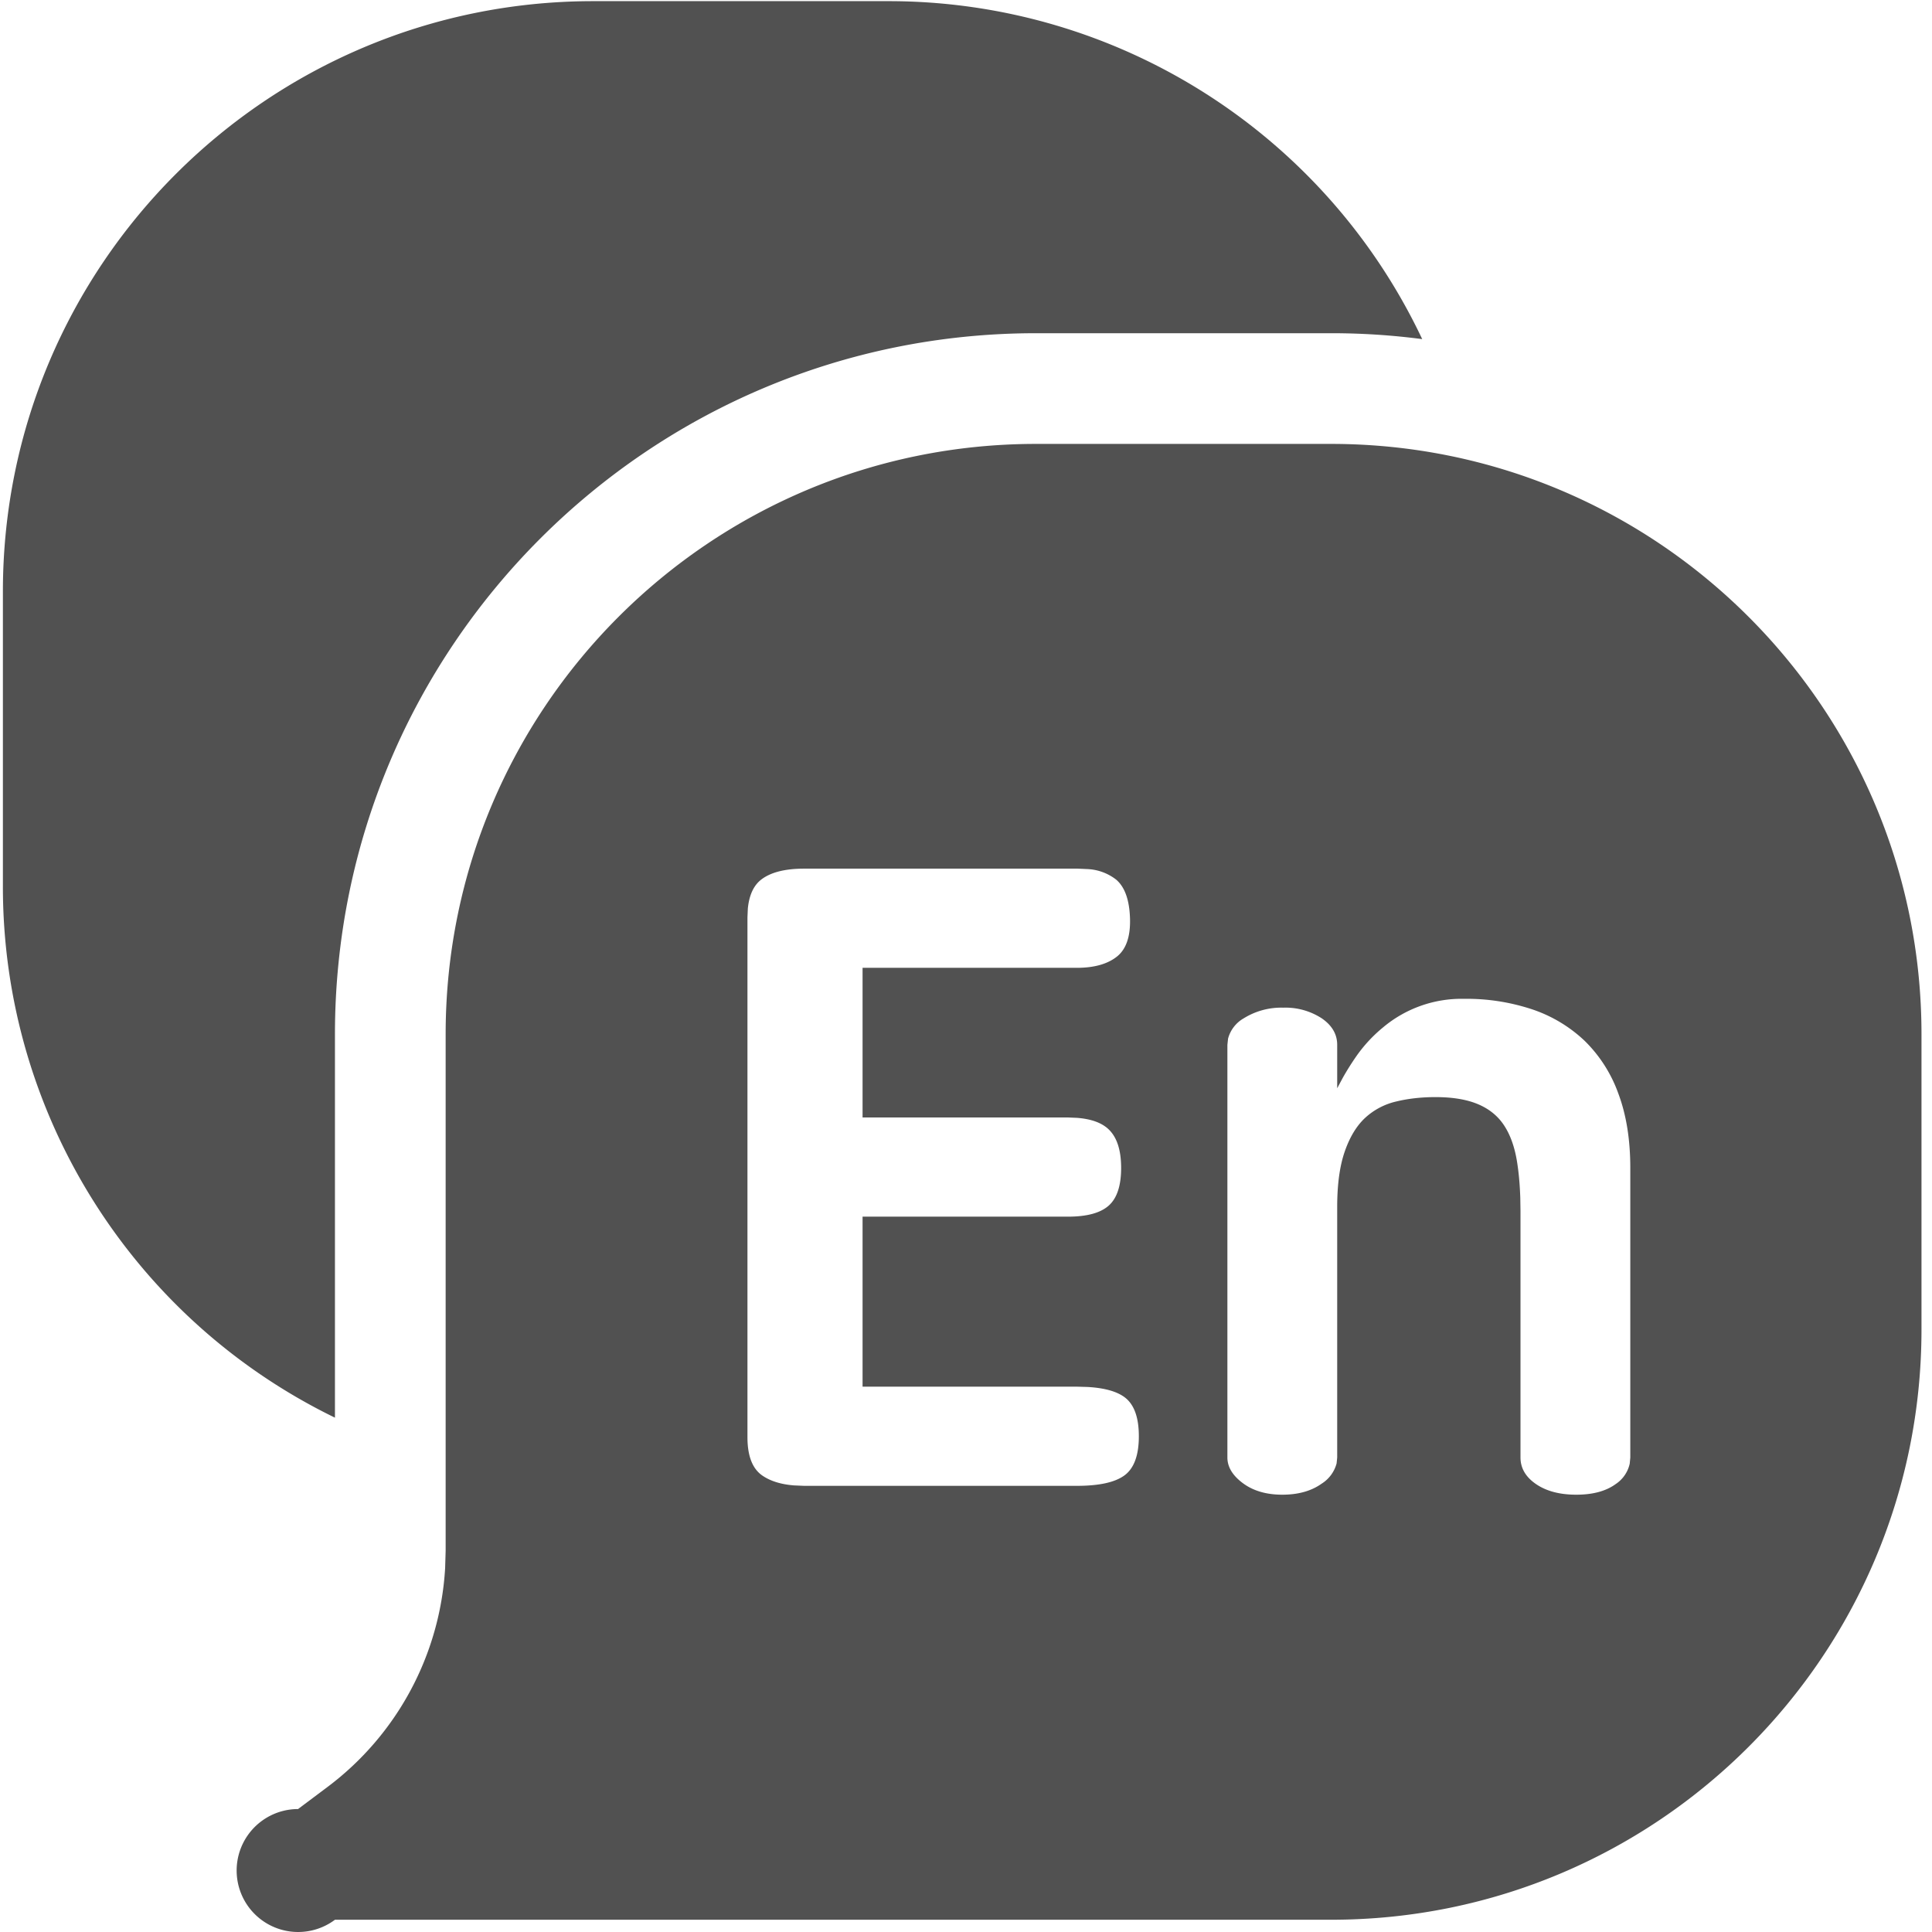 <?xml version="1.0" standalone="no"?><!DOCTYPE svg PUBLIC "-//W3C//DTD SVG 1.1//EN" "http://www.w3.org/Graphics/SVG/1.1/DTD/svg11.dtd"><svg class="icon" width="48px" height="48.00px" viewBox="0 0 1024 1024" version="1.1" xmlns="http://www.w3.org/2000/svg"><path fill="#515151" d="M705.537 235.281c172.8 0 312.891 140.084 312.891 312.884v156.449c0 172.8-140.091 312.891-312.891 312.891H177.532a32.583 32.583 0 1 1-19.557-58.671l15.649-11.733a156.449 156.449 0 0 0 62.304-115.962l0.275-9.19V548.165c0-172.8 140.084-312.884 312.884-312.884h156.449z m70.319 294.115a64.697 64.697 0 0 0-42.944 15.255 76.186 76.186 0 0 0-14.079 15.247 145.387 145.387 0 0 0-7.078 11.267l-3.014 5.634v-23.001c0-5.634-2.739-10.325-8.212-14.079a35.269 35.269 0 0 0-20.416-5.633 37.586 37.586 0 0 0-20.888 5.633 17.554 17.554 0 0 0-8.331 10.795l-0.351 3.283v218.711c0 5.007 2.739 9.543 8.218 13.613 5.473 4.064 12.436 6.099 20.882 6.099 8.45 0 15.409-1.957 20.886-5.865a18.168 18.168 0 0 0 7.902-10.754l0.31-3.092v-132.821c0-11.889 1.332-21.67 3.994-29.333 2.655-7.668 6.253-13.613 10.789-17.837a36.3 36.3 0 0 1 16.43-8.684c6.415-1.563 13.374-2.345 20.888-2.345 9.072 0 16.579 1.253 22.523 3.754 5.951 2.507 10.563 6.261 13.846 11.267 3.288 5.007 5.555 11.339 6.809 19.007 0.937 5.748 1.522 12.121 1.76 19.241l0.113 7.275v130.476c0 5.634 2.739 10.325 8.218 14.079 5.473 3.754 12.592 5.633 21.354 5.633 8.76 0 15.719-1.879 20.882-5.633a17.499 17.499 0 0 0 7.436-10.795l0.31-3.283V619.04c0-15.021-2.113-28.163-6.337-39.431a73.998 73.998 0 0 0-17.832-27.923 75.026 75.026 0 0 0-27.691-16.662 110.416 110.416 0 0 0-36.375-5.628z m-204.626-68.995h-145.026c-10.015 0-17.522 1.881-22.529 5.634-4.185 3.126-6.606 8.331-7.31 15.564l-0.197 4.614v275.502c0 10.013 2.655 16.818 7.978 20.416 4.261 2.895 9.776 4.614 16.664 5.162l5.395 0.232h144.554c11.888 0 20.339-1.873 25.346-5.627 5.007-3.754 7.508-10.641 7.508-20.656 0-10.008-2.501-16.894-7.508-20.648-4.183-3.127-10.719-4.965-19.676-5.474l-5.67-0.16h-113.581v-90.109h108.891c10.007 0 17.204-1.959 21.586-5.867 4.38-3.91 6.569-10.563 6.569-19.945 0-9.388-2.189-16.198-6.569-20.416-3.635-3.522-9.269-5.557-16.818-6.142l-4.768-0.197h-108.891v-79.319h113.581c9.077 0 16.114-1.957 21.12-5.867 5.008-3.908 7.353-10.717 7.043-20.416-0.316-9.697-2.739-16.502-7.275-20.416a26.698 26.698 0 0 0-15.253-5.634l-5.162-0.232zM470.866 0.611C591.884 0.581 702.063 70.341 753.799 179.737a369.708 369.708 0 0 0-48.263-3.127H549.087c-205.199 0-371.555 166.356-371.555 371.555v203.225C69.836 698.992 1.498 589.714 1.534 469.944V313.502C1.534 140.695 141.617 0.611 314.425 0.611h156.442z m0 0" /></svg>
